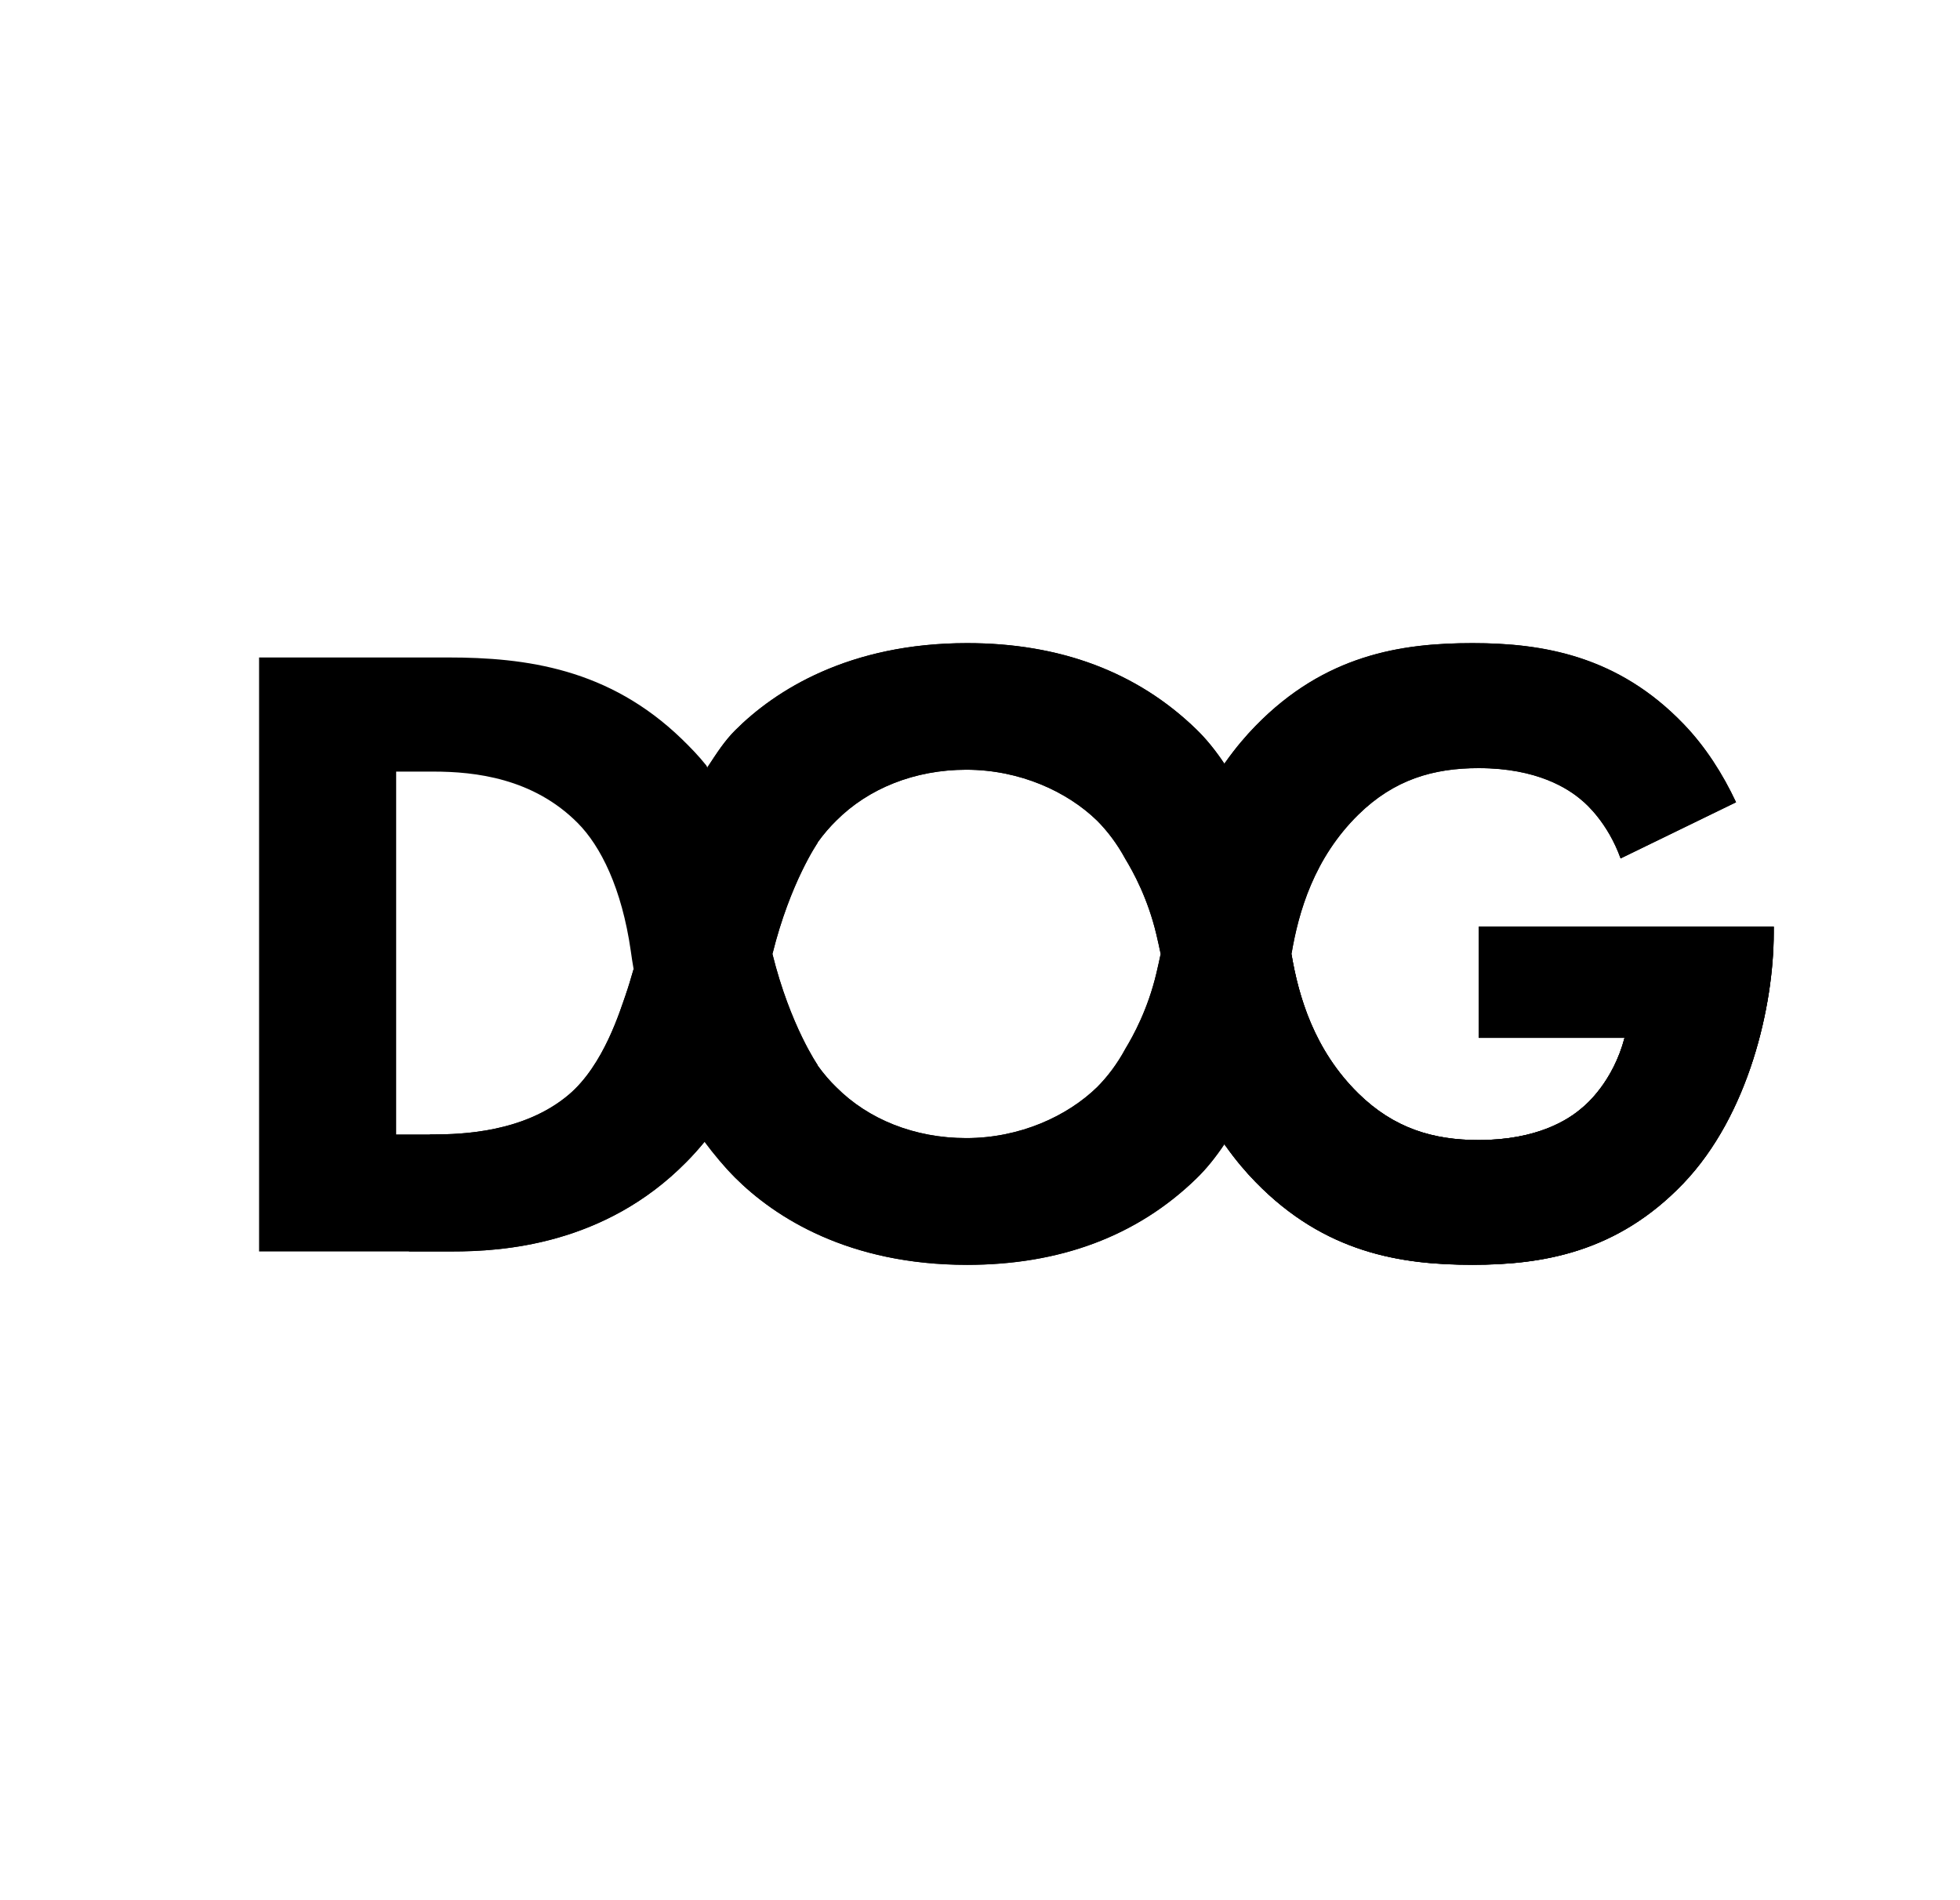<!-- Generated by IcoMoon.io -->
<svg version="1.1" xmlns="http://www.w3.org/2000/svg" width="33" height="32" viewBox="0 0 33 32">
<title>irondog</title>
<path d="M24.899 15.606v1.872h2.453c-0.195 0.739-0.644 1.122-0.719 1.182-0.225 0.195-0.749 0.539-1.738 0.539-0.764 0-1.423-0.196-2.022-0.782-0.746-0.731-1.010-1.638-1.129-2.351 0.119-0.713 0.383-1.619 1.129-2.35 0.599-0.586 1.258-0.78 2.022-0.78 0.989 0 1.513 0.348 1.738 0.543 0.067 0.054 0.436 0.377 0.652 0.978l1.944-0.946c-0.226-0.481-0.515-0.934-0.879-1.313-1.108-1.156-2.376-1.367-3.559-1.367-1.198 0-2.486 0.195-3.655 1.397-0.156 0.16-0.332 0.364-0.508 0.614-0.001-0.002-0.002-0.002-0.003-0.004l-0 0.009-0.010 0.015c-0.143-0.215-0.299-0.41-0.467-0.574-1.003-0.976-2.306-1.457-3.864-1.457-1.992 0-3.235 0.797-3.909 1.472-0.164 0.164-0.317 0.379-0.461 0.628l-0.020-0.035-0.001-0.001 0.001-0.002c-0.129-0.162-0.267-0.304-0.415-0.448-1.228-1.187-2.621-1.373-3.939-1.373h-3.178v10.003h3.252c0.839 0 2.561-0.105 3.939-1.502 0.109-0.109 0.211-0.224 0.309-0.343 0.158 0.214 0.329 0.415 0.512 0.599 0.675 0.675 1.917 1.472 3.909 1.472 1.558 0 2.861-0.48 3.864-1.457 0.168-0.163 0.324-0.359 0.468-0.574 0.003 0.005 0.006 0.010 0.010 0.014l0.001 0.009c0.001-0.002 0.002-0.002 0.003-0.004 0.176 0.25 0.352 0.454 0.508 0.614 1.169 1.202 2.456 1.397 3.655 1.397 1.183 0 2.438-0.21 3.547-1.367s1.525-3.004 1.525-4.221v-0.106l-4.963 0zM10.539 16.739c-0.094 0.263-0.369 1.195-0.965 1.698-0.748 0.632-1.797 0.667-2.276 0.667h-0.628v-6.11h0.628c0.704 0 1.678 0.112 2.426 0.863 0.39 0.391 0.745 1.104 0.896 2.155 0.014 0.103 0.030 0.206 0.048 0.308-0.050 0.174-0.093 0.317-0.129 0.418zM18.947 17.664c-0.14 0.259-0.307 0.476-0.477 0.646-0.494 0.48-1.288 0.856-2.202 0.856-0.869 0-1.648-0.315-2.187-0.856-0.107-0.103-0.214-0.227-0.316-0.369l0.004-0.001c0 0-0.464-0.667-0.764-1.875 0.3-1.209 0.764-1.876 0.764-1.876l-0.004-0.001c0.102-0.142 0.209-0.265 0.316-0.369 0.539-0.54 1.318-0.856 2.187-0.856 0.913 0 1.707 0.375 2.202 0.856 0.171 0.171 0.337 0.387 0.477 0.646 0.13 0.215 0.378 0.661 0.523 1.275 0.026 0.108 0.049 0.216 0.072 0.324-0.023 0.108-0.046 0.216-0.072 0.324-0.145 0.614-0.393 1.060-0.523 1.275z"></path>
<path d="M21.694 15.718c0.014 0.109 0.030 0.225 0.051 0.347 0.119-0.713 0.383-1.619 1.129-2.35 0.599-0.586 1.258-0.78 2.022-0.78 0.989 0 1.513 0.348 1.738 0.543 0.067 0.054 0.436 0.377 0.652 0.978l1.944-0.946c-0.226-0.481-0.515-0.934-0.879-1.313-1.108-1.156-2.376-1.367-3.559-1.367-1.198 0-2.486 0.195-3.655 1.397-0.156 0.16-0.332 0.364-0.508 0.614-0.001-0.002-0.002-0.002-0.003-0.004l-0 0.009-0.010 0.015c0.601 0.9 0.98 2.15 1.079 2.857z"></path>
<path d="M19.749 17.097c-0.073-0.343-0.135-0.687-0.207-1.032-0.023 0.108-0.046 0.216-0.072 0.324-0.145 0.614-0.393 1.060-0.523 1.275-0.14 0.259-0.307 0.476-0.477 0.646-0.494 0.48-1.288 0.856-2.202 0.856-0.869 0-1.648-0.315-2.187-0.856-0.107-0.103-0.214-0.227-0.316-0.369l0.004-0.001c0 0-0.464-0.667-0.764-1.875-0.096-0.398-0.137-1.067-0.284-1.593l-1.947 2.273c0.343 1.18 0.91 2.394 1.598 3.083 0.675 0.675 1.917 1.472 3.909 1.472 1.558 0 2.861-0.48 3.864-1.457 0.168-0.163 0.324-0.359 0.468-0.574-0.36-0.518-0.669-1.249-0.866-2.172z"></path>
<path d="M24.899 15.606v1.872h2.453c-0.195 0.739-0.644 1.122-0.719 1.182-0.225 0.195-0.749 0.539-1.738 0.539-0.764 0-1.423-0.196-2.022-0.782-0.874-0.856-1.086-1.955-1.18-2.699-0.123-0.876-0.675-2.585-1.546-3.431-1.003-0.976-2.306-1.457-3.864-1.457-1.992 0-3.235 0.797-3.909 1.472-0.169 0.169-0.313 0.395-0.465 0.618 0 0 0.276 0.419 0.522 1.059 0.285 0.743 0.518 1.858 0.575 2.085 0.3-1.209 0.764-1.876 0.764-1.876l-0.004-0.001c0.102-0.142 0.209-0.265 0.315-0.369 0.539-0.54 1.318-0.856 2.187-0.856 0.913 0 1.707 0.375 2.202 0.856 0.17 0.171 0.337 0.387 0.477 0.646 0.13 0.215 0.378 0.661 0.523 1.275 0.107 0.453 0.181 0.906 0.278 1.356 0.155 0.948 0.514 1.667 0.877 2.187l0.001 0.009c0.001-0.001 0.002-0.002 0.003-0.004 0.176 0.25 0.352 0.454 0.508 0.614 1.168 1.202 2.456 1.397 3.655 1.397 1.183 0 2.438-0.21 3.547-1.367s1.525-3.004 1.525-4.221v-0.106h-4.964z"></path>
<path d="M10.539 16.739c-0.094 0.263-0.369 1.195-0.965 1.698-0.748 0.632-1.797 0.667-2.276 0.667l-0.059 0c-0.21 0.65-0.326 1.296-0.353 1.971l0.726-0c0.839 0 2.561-0.105 3.939-1.502 0.109-0.109 0.211-0.224 0.309-0.343-0.597-0.811-1.003-1.824-1.193-2.909-0.050 0.174-0.093 0.317-0.129 0.418z"></path>
<path d="M24.899 15.606v1.872h2.453c-0.195 0.739-0.644 1.122-0.719 1.182-0.225 0.195-0.749 0.539-1.738 0.539-0.764 0-1.423-0.196-2.022-0.782-0.746-0.731-1.010-1.638-1.129-2.351-0.021 0.122-0.036 0.238-0.050 0.347-0.1 0.707-0.479 1.956-1.080 2.856 0.003 0.005 0.007 0.010 0.011 0.015l0.001 0.009c0.001-0.001 0.002-0.002 0.003-0.004 0.176 0.25 0.352 0.454 0.508 0.614 1.168 1.202 2.456 1.397 3.655 1.397 1.183 0 2.438-0.21 3.547-1.367s1.524-3.005 1.524-4.221l0.001-0.106h-4.964z"></path>
</svg>
